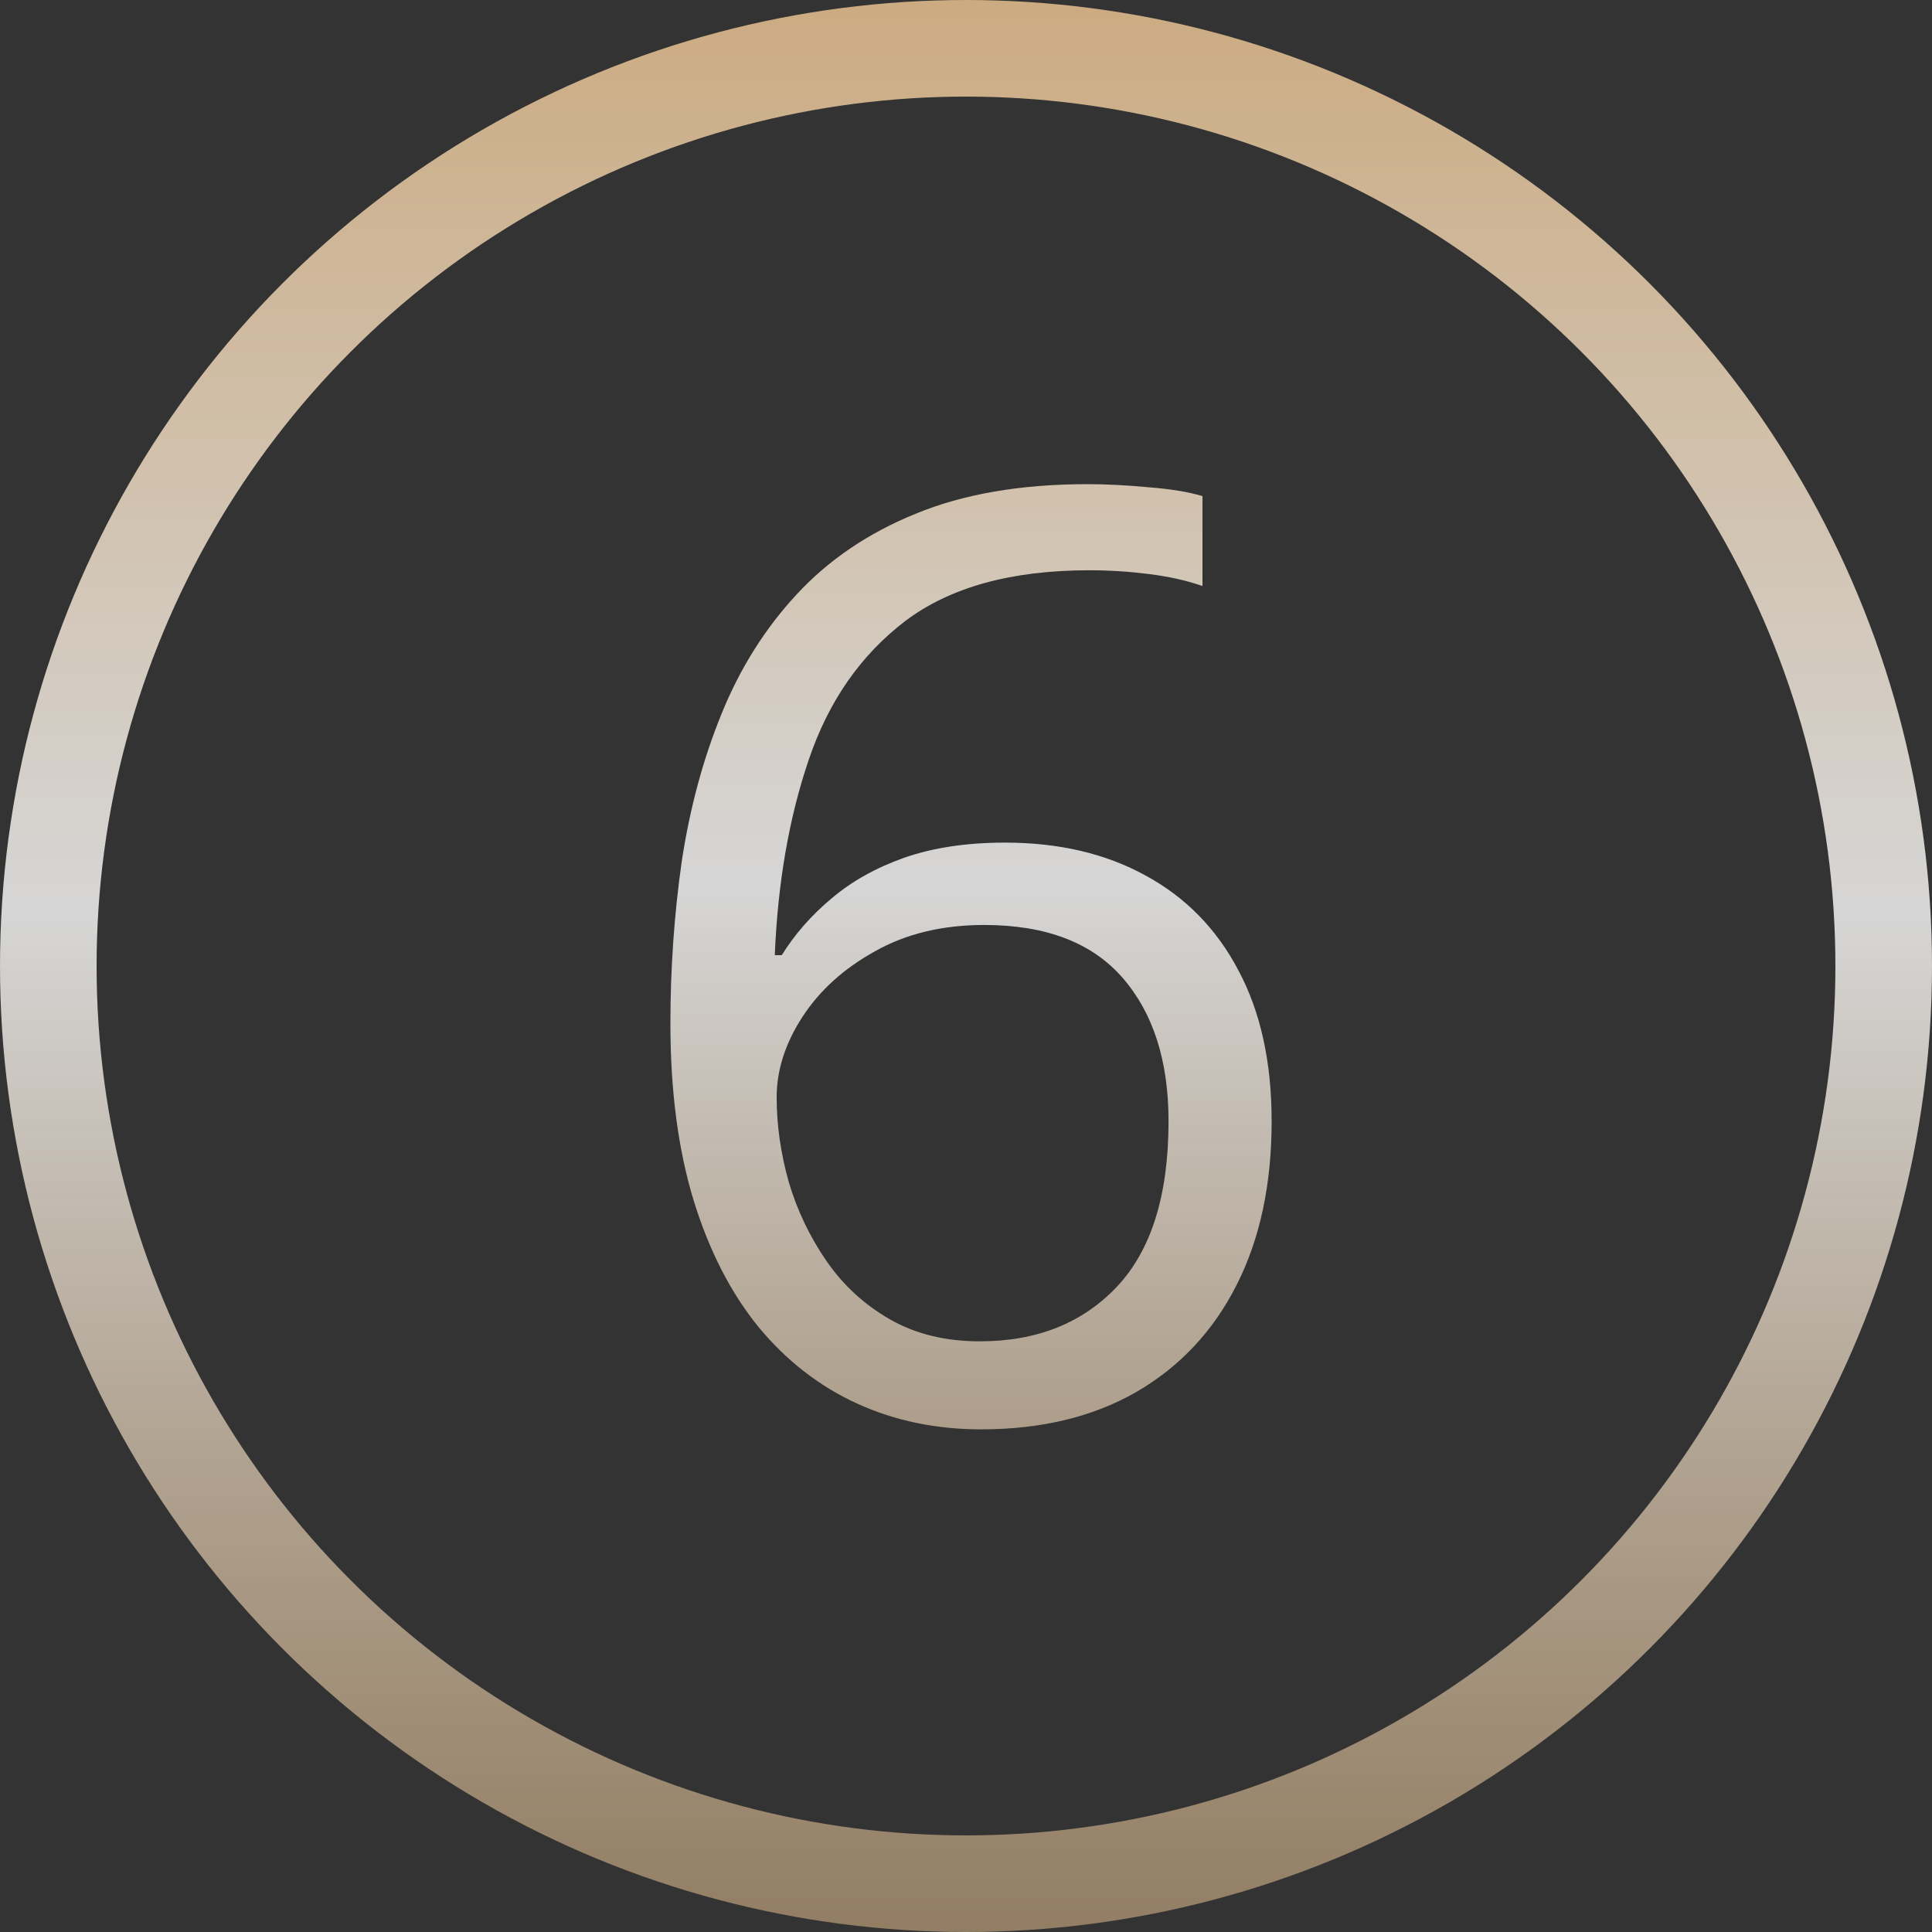 <svg width="30" height="30" viewBox="0 0 30 30" fill="none" xmlns="http://www.w3.org/2000/svg">
<rect x="0" y="0" width="30" height="30" fill="#333333" stroke="none"/>
<circle cx="15" cy="15" r="14.25" stroke="url(#paint0_linear_730_2799)" stroke-width="1.5"/>
<path d="M10.41 15.896C10.41 15.037 10.469 14.197 10.586 13.377C10.71 12.557 10.915 11.795 11.201 11.092C11.488 10.382 11.878 9.76 12.373 9.227C12.868 8.693 13.483 8.276 14.219 7.977C14.961 7.671 15.85 7.518 16.885 7.518C17.178 7.518 17.494 7.534 17.832 7.566C18.171 7.592 18.451 7.638 18.672 7.703V9.1C18.431 9.015 18.154 8.953 17.842 8.914C17.536 8.875 17.227 8.855 16.914 8.855C15.703 8.855 14.749 9.119 14.053 9.646C13.363 10.174 12.865 10.89 12.559 11.795C12.253 12.693 12.077 13.706 12.031 14.832H12.139C12.341 14.507 12.598 14.213 12.91 13.953C13.223 13.686 13.6 13.475 14.043 13.318C14.492 13.162 15.013 13.084 15.605 13.084C16.439 13.084 17.165 13.253 17.783 13.592C18.408 13.93 18.89 14.422 19.229 15.066C19.574 15.711 19.746 16.492 19.746 17.41C19.746 18.393 19.564 19.243 19.199 19.959C18.835 20.675 18.314 21.229 17.637 21.619C16.966 22.003 16.165 22.195 15.234 22.195C14.538 22.195 13.896 22.062 13.31 21.795C12.725 21.528 12.213 21.131 11.777 20.604C11.348 20.076 11.012 19.422 10.771 18.641C10.531 17.853 10.41 16.938 10.41 15.896ZM15.215 20.828C16.1 20.828 16.81 20.545 17.344 19.979C17.878 19.412 18.145 18.556 18.145 17.41C18.145 16.473 17.907 15.73 17.432 15.184C16.956 14.637 16.24 14.363 15.283 14.363C14.632 14.363 14.066 14.5 13.584 14.773C13.102 15.04 12.728 15.379 12.461 15.789C12.194 16.199 12.06 16.616 12.06 17.039C12.06 17.469 12.122 17.905 12.246 18.348C12.376 18.79 12.572 19.201 12.832 19.578C13.092 19.956 13.421 20.259 13.818 20.486C14.216 20.714 14.681 20.828 15.215 20.828Z" fill="url(#paint1_linear_730_2799)"/>
<defs>
<linearGradient id="paint0_linear_730_2799" x1="15" y1="0" x2="15" y2="30" gradientUnits="userSpaceOnUse">
<stop stop-color="#F2C995" stop-opacity="0.8"/>
<stop offset="0.472" stop-color="white" stop-opacity="0.8"/>
<stop offset="1" stop-color="#F2C995" stop-opacity="0.5"/>
</linearGradient>
<linearGradient id="paint1_linear_730_2799" x1="15" y1="1" x2="15" y2="28" gradientUnits="userSpaceOnUse">
<stop stop-color="#F2C995" stop-opacity="0.8"/>
<stop offset="0.472" stop-color="white" stop-opacity="0.8"/>
<stop offset="1" stop-color="#F2C995" stop-opacity="0.5"/>
</linearGradient>
</defs>
</svg>
